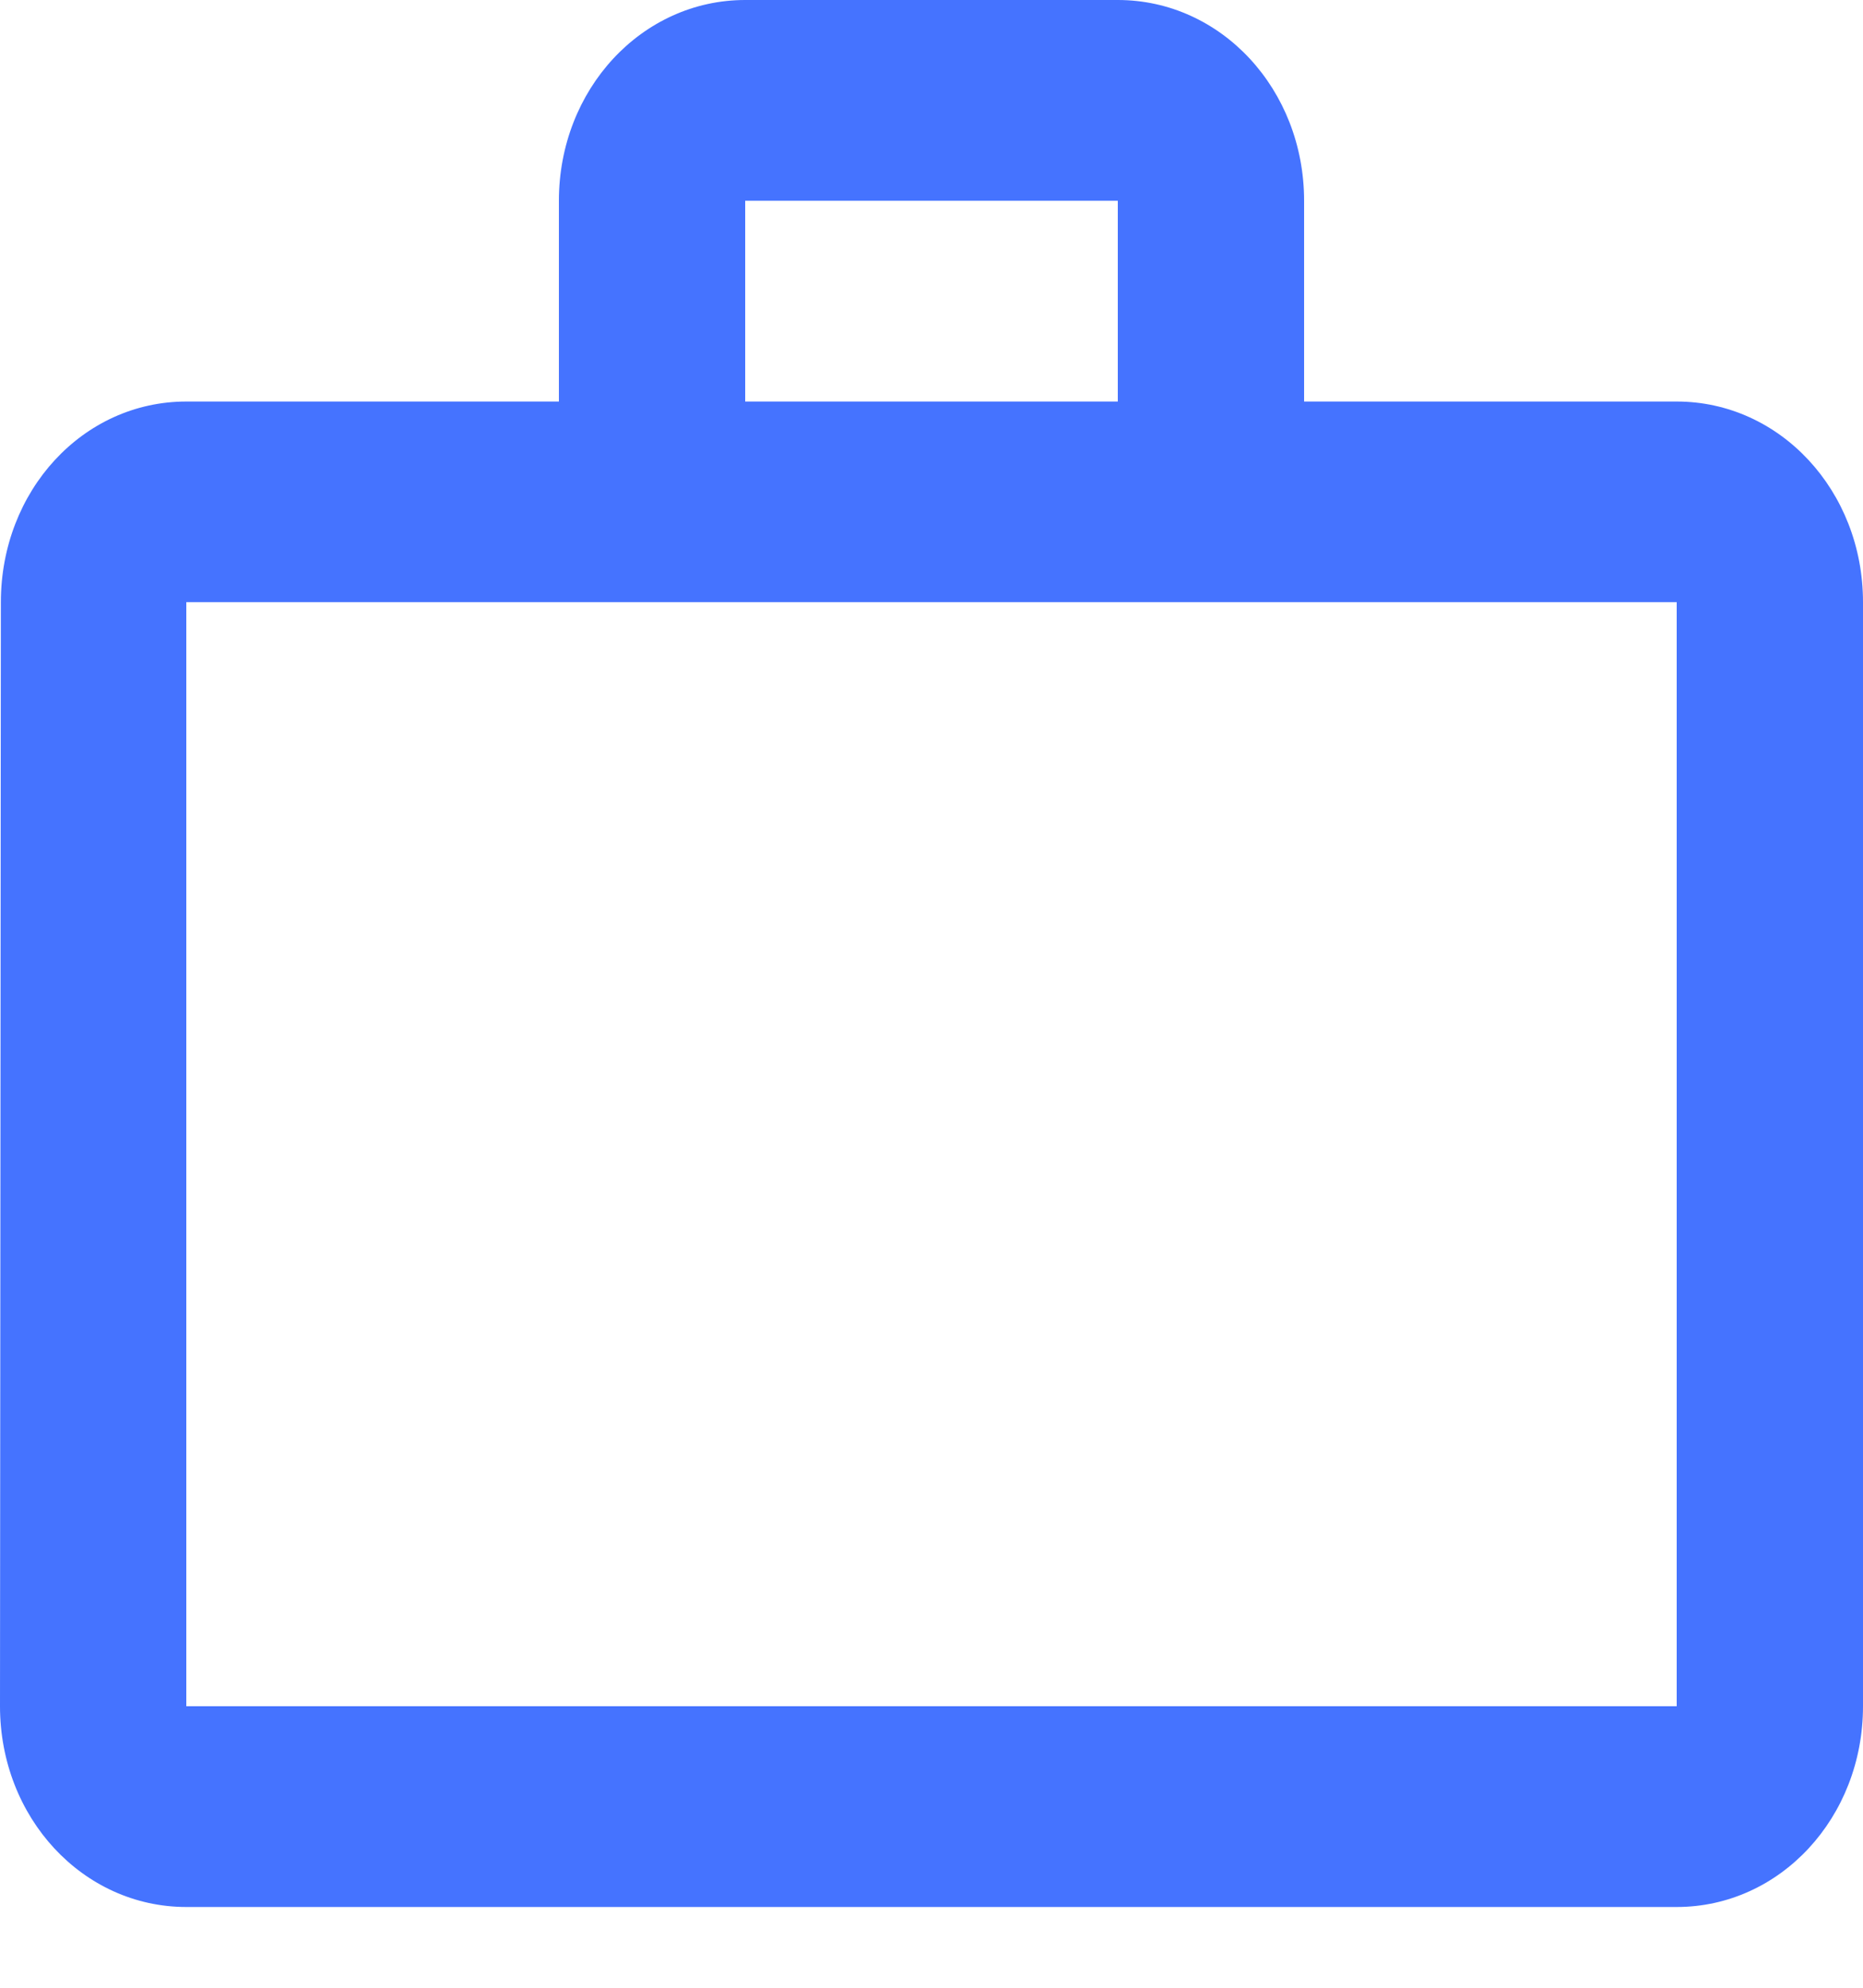 <svg width="15" height="16" viewBox="0 0 15 16" fill="none" xmlns="http://www.w3.org/2000/svg">
<path fill-rule="evenodd" clip-rule="evenodd" d="M15 4.847C15 3.951 14.332 3.232 13.5 3.232H10.5V1.616C10.5 0.719 9.832 0 9 0H6C5.168 0 4.5 0.719 4.5 1.616V3.232H1.5C0.667 3.232 0.007 3.951 0.007 4.847L0 13.734C0 14.631 0.667 15.35 1.5 15.35H13.5C14.332 15.35 15 14.631 15 13.734V4.847ZM9 3.232V1.616H6V3.232H9ZM1.5 4.847V13.734H13.5V4.847H1.5Z" fill="#4573ff"/>
</svg>
